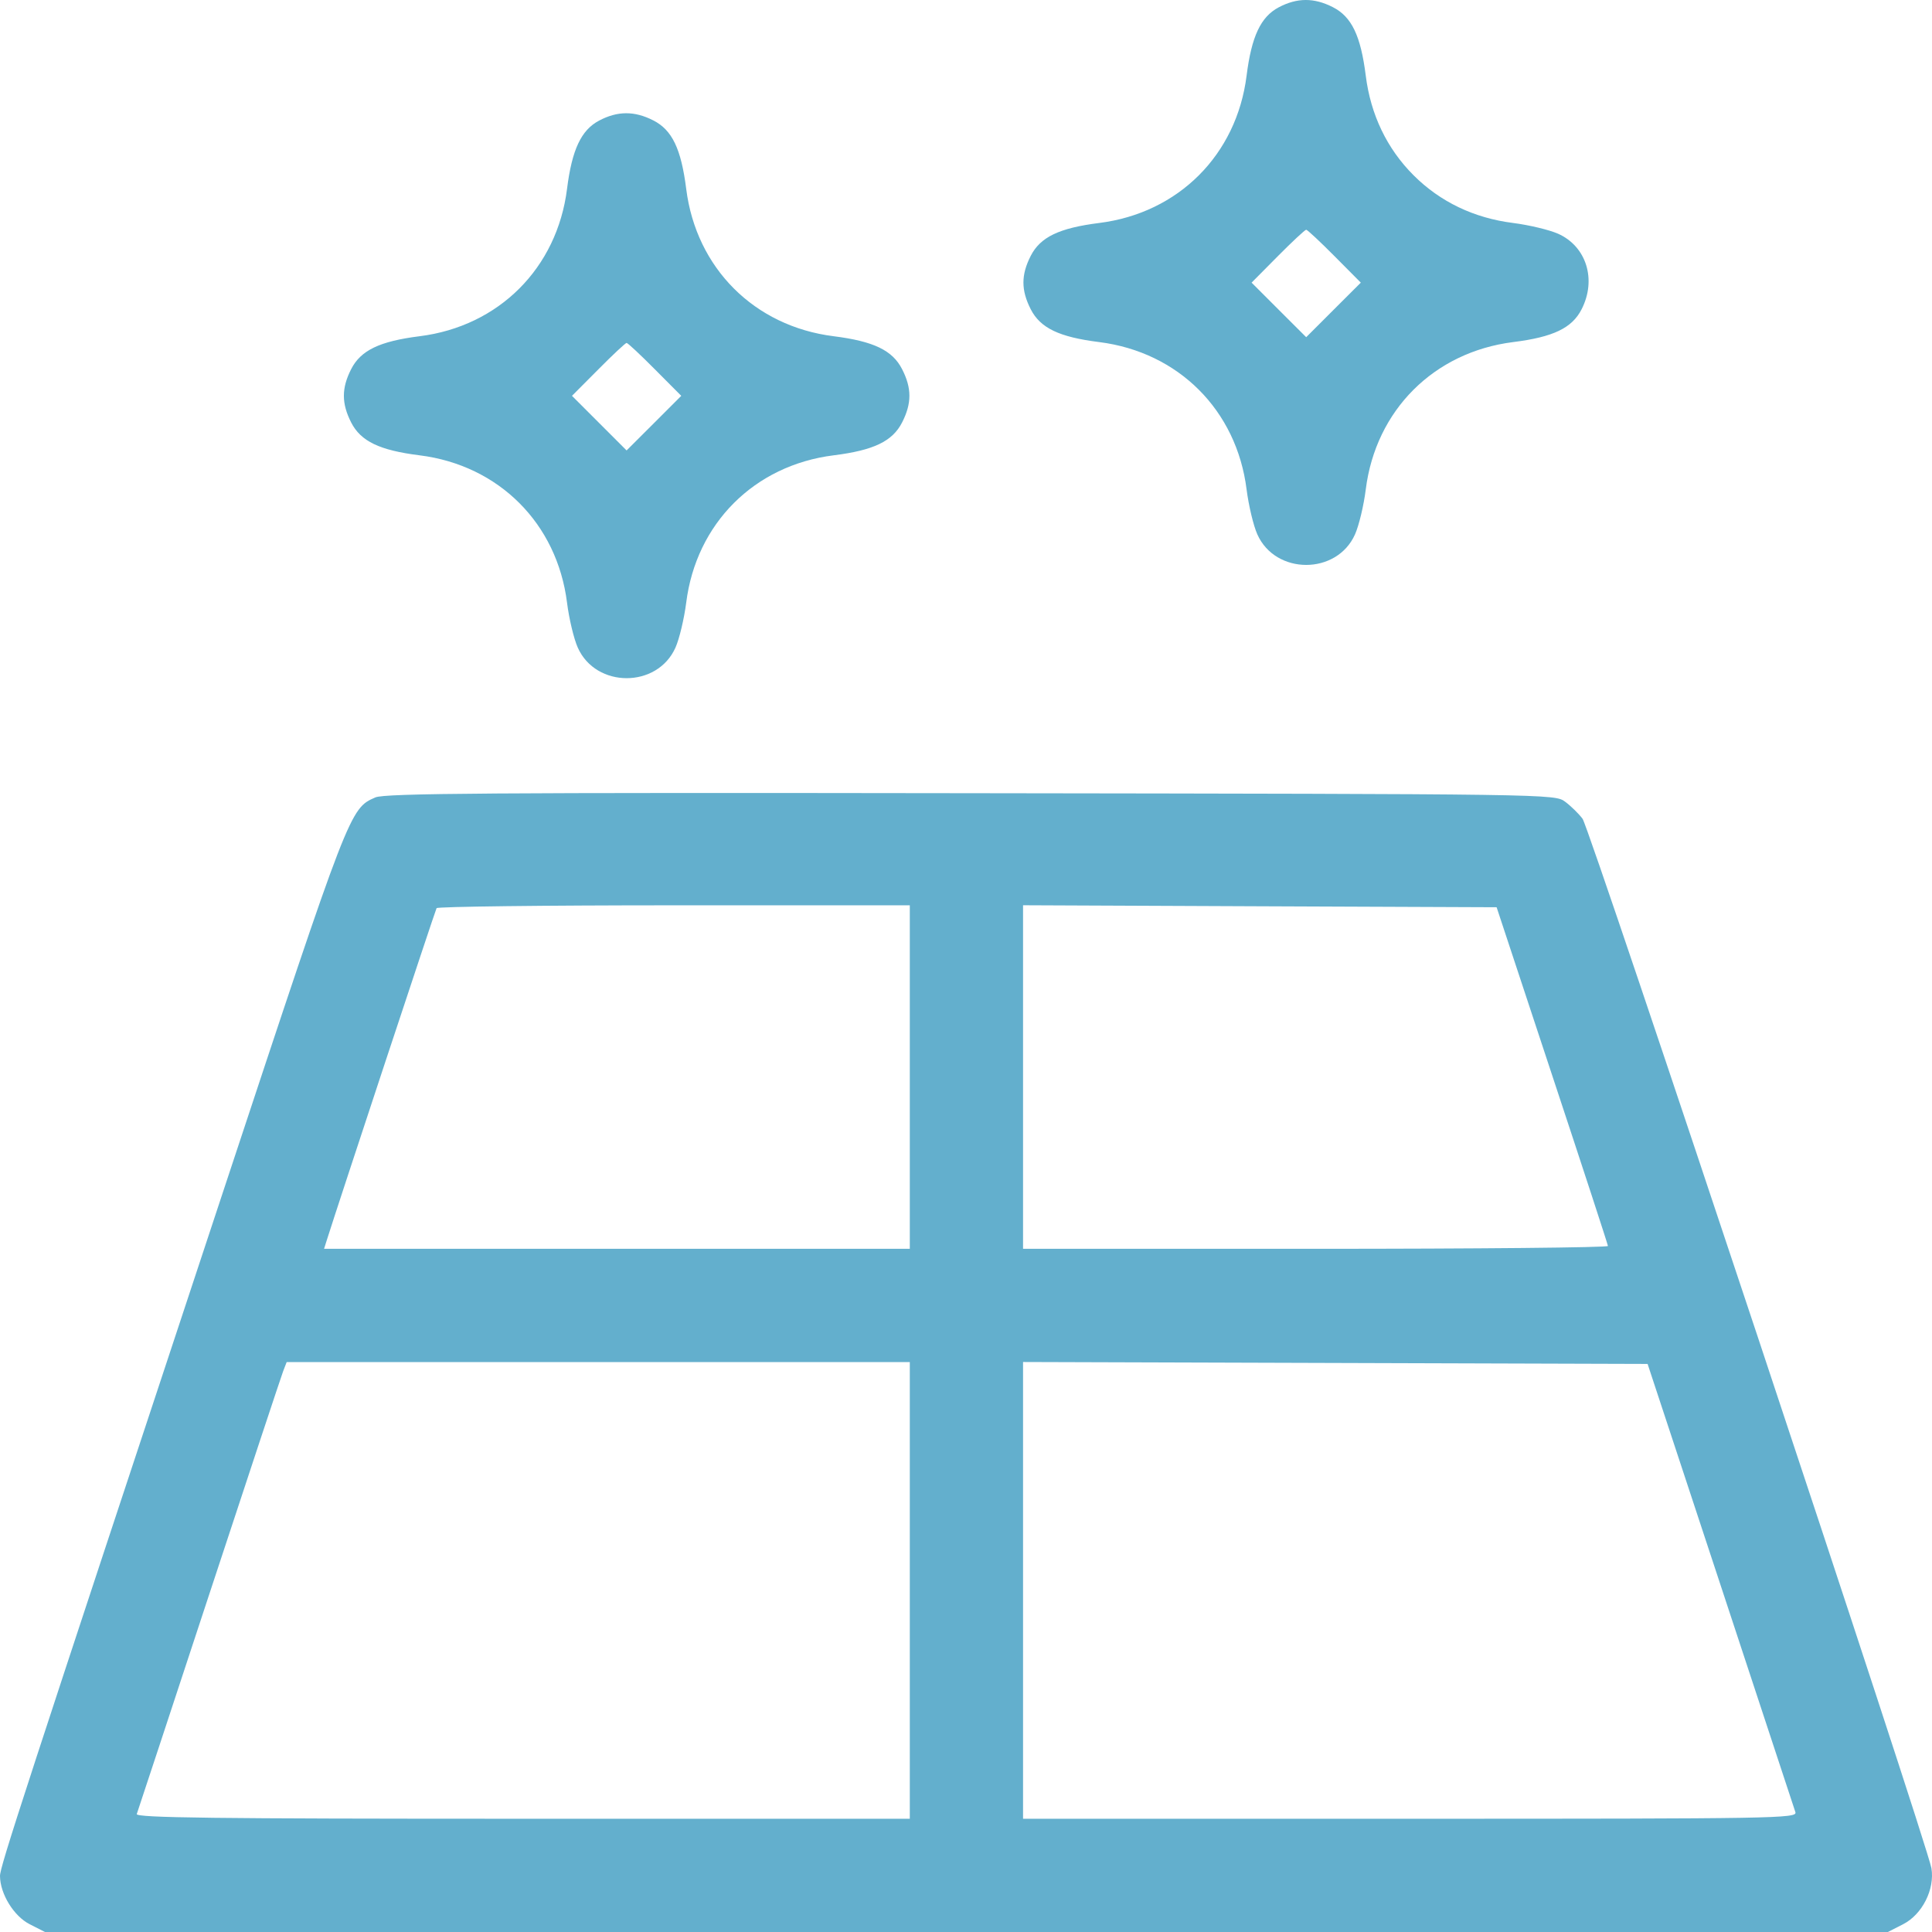 <svg width="34" height="34" viewBox="0 0 34 34" fill="none" xmlns="http://www.w3.org/2000/svg">
<path fill-rule="evenodd" clip-rule="evenodd" d="M22.503 0.129C22.187 0.296 22.025 0.64 21.938 1.331C21.763 2.725 20.739 3.749 19.344 3.924C18.639 4.013 18.308 4.172 18.139 4.503C17.968 4.838 17.968 5.106 18.139 5.442C18.308 5.773 18.639 5.932 19.344 6.02C20.739 6.196 21.763 7.219 21.938 8.614C21.974 8.895 22.058 9.25 22.127 9.404C22.447 10.121 23.527 10.121 23.846 9.404C23.915 9.25 24 8.895 24.035 8.614C24.21 7.219 25.234 6.196 26.629 6.02C27.334 5.932 27.666 5.773 27.834 5.442C28.101 4.92 27.918 4.335 27.419 4.113C27.265 4.045 26.91 3.96 26.629 3.924C25.941 3.838 25.344 3.552 24.876 3.084C24.408 2.616 24.121 2.018 24.035 1.331C23.946 0.626 23.787 0.295 23.456 0.126C23.125 -0.043 22.827 -0.042 22.503 0.129ZM10.544 2.122C10.228 2.288 10.066 2.633 9.979 3.323C9.804 4.718 8.78 5.742 7.385 5.917C6.68 6.006 6.349 6.165 6.18 6.496C6.009 6.831 6.009 7.099 6.18 7.435C6.349 7.766 6.68 7.925 7.385 8.013C8.78 8.188 9.804 9.212 9.979 10.607C10.014 10.887 10.099 11.243 10.168 11.397C10.488 12.114 11.568 12.114 11.887 11.397C11.956 11.243 12.04 10.887 12.076 10.607C12.251 9.212 13.275 8.188 14.67 8.013C15.375 7.925 15.706 7.766 15.875 7.435C16.047 7.099 16.047 6.831 15.875 6.496C15.706 6.165 15.375 6.006 14.67 5.917C13.275 5.742 12.251 4.718 12.076 3.323C11.987 2.619 11.828 2.287 11.497 2.119C11.166 1.95 10.868 1.951 10.544 2.122ZM23.485 4.508L23.948 4.974L23.467 5.454L22.987 5.934L22.506 5.454L22.026 4.974L22.488 4.508C22.742 4.252 22.966 4.043 22.987 4.043C23.007 4.043 23.231 4.252 23.485 4.508ZM11.526 6.501L11.989 6.966L11.508 7.447L11.027 7.927L10.547 7.447L10.066 6.966L10.529 6.501C10.783 6.245 11.007 6.035 11.027 6.035C11.048 6.035 11.272 6.245 11.526 6.501ZM6.606 14.033C6.157 14.229 6.156 14.232 3.962 20.863C0.387 31.666 -0.002 32.856 4.47433e-06 33.015C0.003 33.331 0.243 33.721 0.522 33.863L0.791 34H17.007H33.224L33.492 33.863C33.828 33.691 34.051 33.25 33.99 32.878C33.919 32.455 27.977 14.58 27.851 14.41C27.784 14.32 27.646 14.185 27.545 14.11C27.362 13.973 27.35 13.973 17.085 13.959C8.643 13.947 6.772 13.96 6.606 14.033ZM16.011 18.955V21.977H10.857H5.703L5.75 21.828C5.95 21.193 7.66 16.021 7.683 15.982C7.7 15.955 9.58 15.932 11.862 15.932H16.011V18.955ZM27.315 18.922C27.853 20.547 28.295 21.9 28.297 21.927C28.3 21.955 25.985 21.977 23.153 21.977H18.004V18.954V15.931L22.171 15.949L26.338 15.966L27.315 18.922ZM16.011 27.989V32.007H9.193C3.768 32.007 2.382 31.99 2.407 31.924C2.423 31.879 2.996 30.143 3.679 28.067C4.363 25.991 4.949 24.22 4.983 24.131L5.045 23.97H10.527H16.011V27.989ZM30.277 27.889C30.982 30.026 31.575 31.827 31.596 31.891C31.631 32.001 31.278 32.007 24.818 32.007H18.004V27.988V23.969L23.5 23.986L28.995 24.003L30.277 27.889Z" fill="#63AFCD"/>
</svg>
